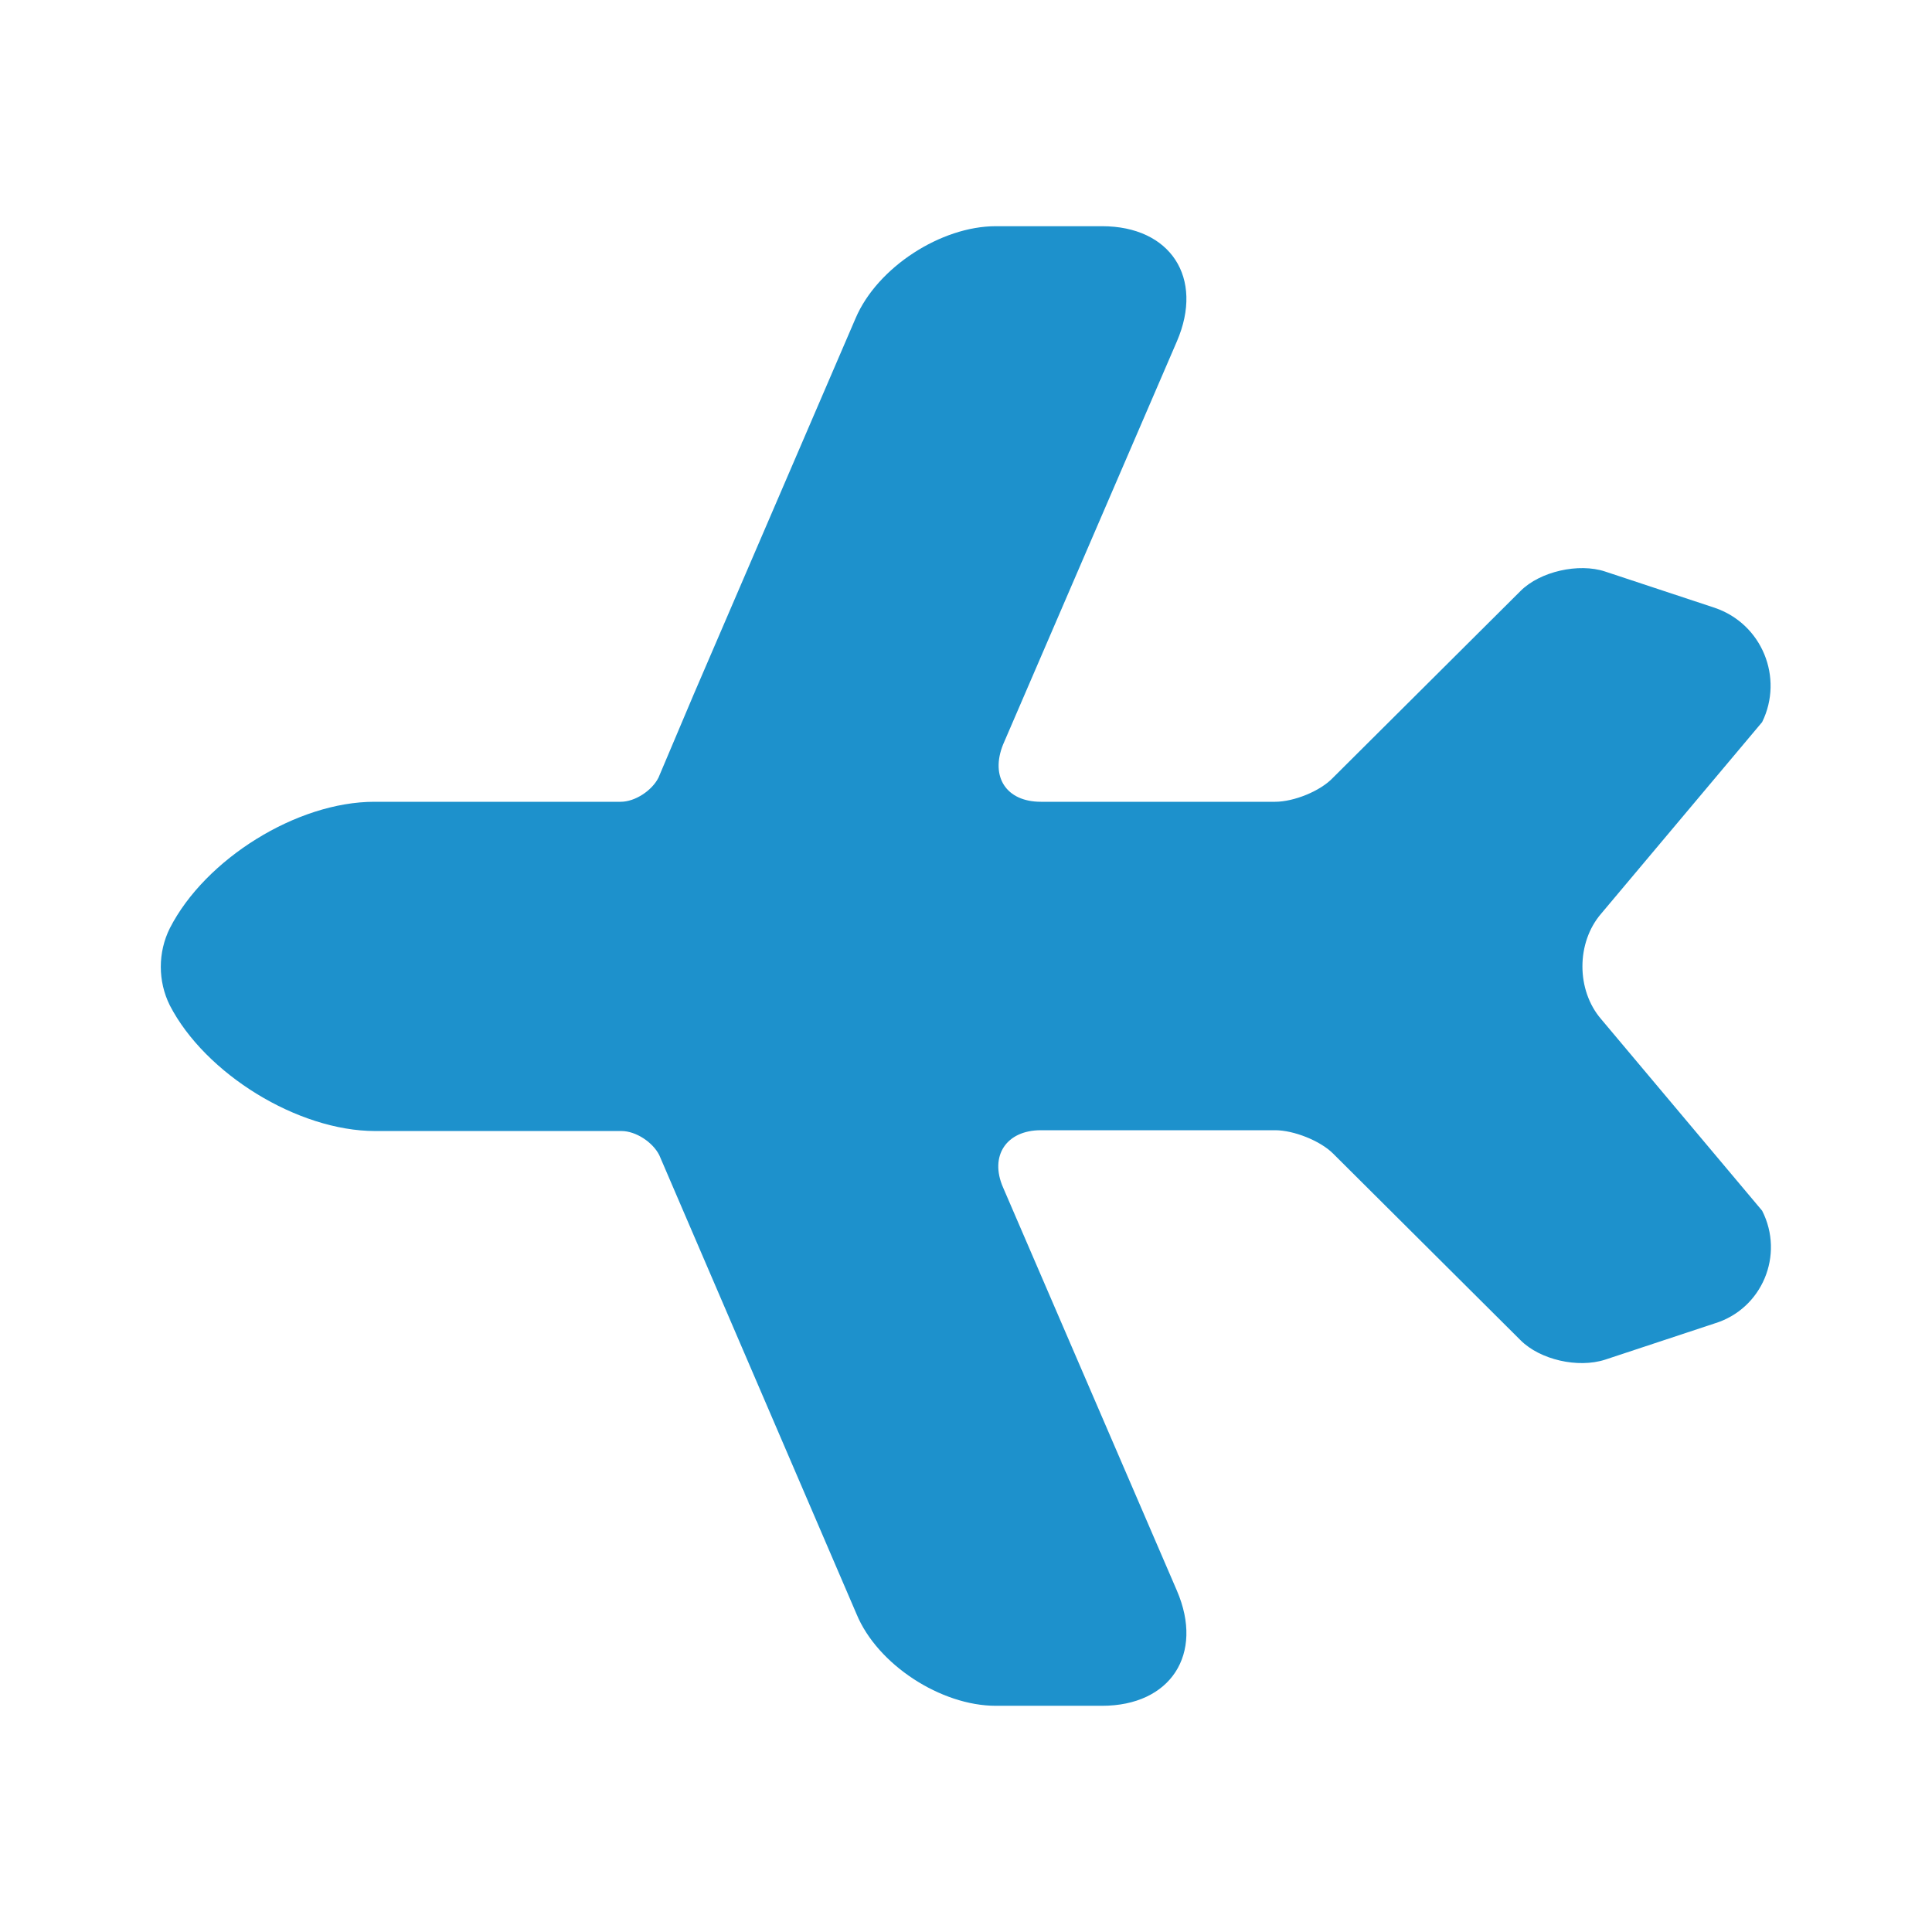 <svg width="24" height="24" viewBox="0 0 24 24" fill="none" xmlns="http://www.w3.org/2000/svg">
<path d="M10.63 3.95L8.62 8.62L8.18 9.66C8.1 9.82 7.89 9.96 7.71 9.96H4.65C3.69 9.96 2.55 10.67 2.11 11.53C1.96 11.83 1.96 12.19 2.11 12.49C2.55 13.34 3.7 14.05 4.66 14.05H7.72C7.9 14.05 8.11 14.19 8.19 14.35L10.64 20.05C10.9 20.68 11.69 21.19 12.37 21.19H13.69C14.54 21.19 14.96 20.55 14.62 19.76L12.46 14.75C12.29 14.36 12.5 14.04 12.93 14.04H14.04H15.84C16.07 14.04 16.4 14.17 16.56 14.33L18.89 16.65C19.13 16.89 19.6 17 19.94 16.89L21.3 16.44C21.89 16.26 22.17 15.59 21.89 15.04L19.89 12.66C19.58 12.3 19.58 11.71 19.89 11.35L21.89 8.97C22.16 8.42 21.89 7.75 21.3 7.55L19.94 7.1C19.61 6.99 19.13 7.1 18.89 7.34L16.56 9.66C16.4 9.83 16.07 9.96 15.84 9.96H12.93C12.5 9.96 12.3 9.65 12.46 9.25L14.62 4.24C14.96 3.45 14.54 2.81 13.69 2.81H12.37C11.69 2.81 10.9 3.32 10.63 3.95Z" fill="#1D91CC"/>
</svg>
